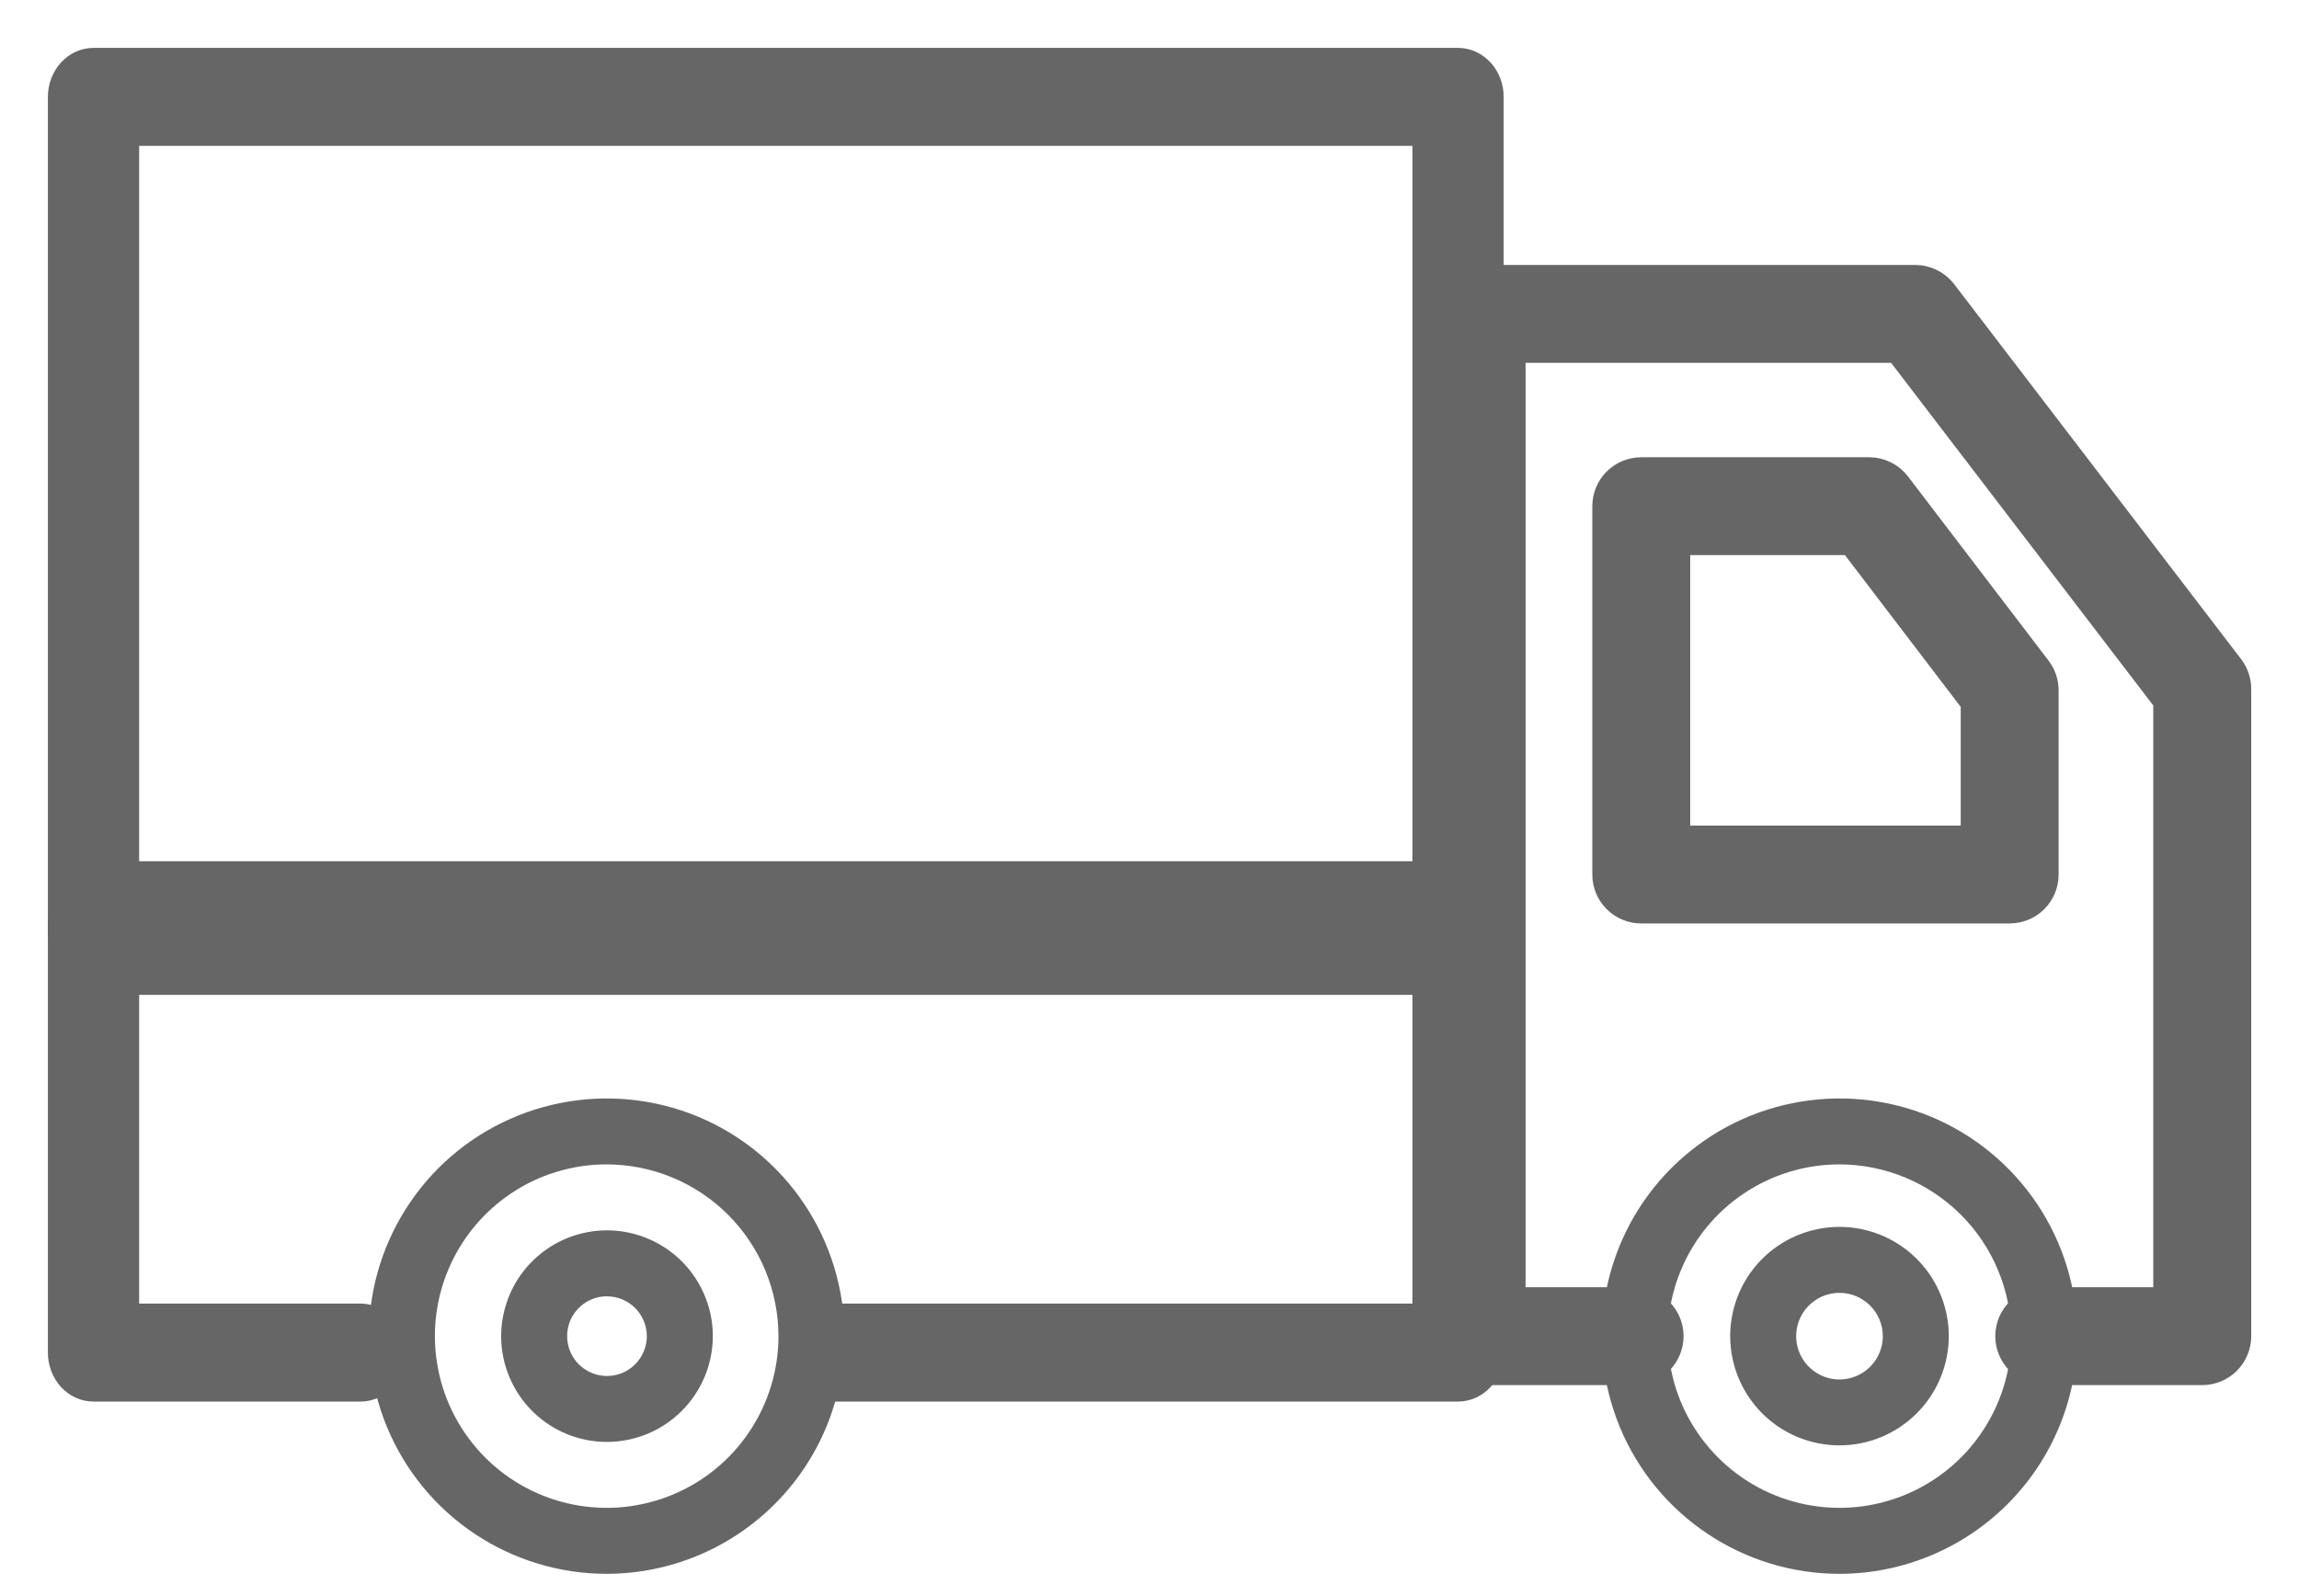 <svg width="36" height="25" viewBox="0 0 36 25" fill="currentColor" xmlns="http://www.w3.org/2000/svg">
<g opacity="0.6">
<path d="M28.805 22.639C28.466 22.639 28.136 22.539 27.854 22.351C27.573 22.163 27.353 21.896 27.224 21.583C27.094 21.27 27.06 20.926 27.126 20.595C27.192 20.262 27.355 19.957 27.594 19.718C27.834 19.479 28.139 19.316 28.47 19.25C28.802 19.184 29.146 19.218 29.459 19.347C29.772 19.477 30.039 19.696 30.227 19.977C30.415 20.259 30.516 20.59 30.516 20.928C30.515 21.382 30.335 21.817 30.014 22.137C29.693 22.458 29.259 22.639 28.805 22.639ZM28.805 20.25C28.671 20.25 28.54 20.29 28.428 20.364C28.316 20.439 28.229 20.545 28.178 20.669C28.127 20.793 28.113 20.929 28.139 21.061C28.165 21.192 28.23 21.313 28.325 21.408C28.42 21.503 28.541 21.567 28.672 21.594C28.804 21.62 28.94 21.606 29.064 21.555C29.188 21.504 29.294 21.416 29.369 21.305C29.443 21.193 29.483 21.062 29.483 20.928C29.483 20.748 29.411 20.576 29.284 20.449C29.157 20.322 28.985 20.25 28.805 20.25Z" fill="currentColor"/>
<path d="M34.485 21.445H32.011C31.874 21.445 31.743 21.391 31.646 21.294C31.549 21.197 31.494 21.066 31.494 20.928C31.494 20.791 31.549 20.66 31.646 20.563C31.743 20.466 31.874 20.412 32.011 20.412H33.968V10.965L29.736 5.433H23.639V20.412H25.596C25.733 20.412 25.864 20.466 25.961 20.563C26.058 20.66 26.113 20.791 26.113 20.928C26.113 21.066 26.058 21.197 25.961 21.294C25.864 21.391 25.733 21.445 25.596 21.445H23.122C22.985 21.445 22.854 21.391 22.757 21.294C22.66 21.197 22.605 21.066 22.605 20.928V4.917C22.605 4.78 22.66 4.649 22.757 4.552C22.854 4.455 22.985 4.4 23.122 4.4H29.991C30.071 4.4 30.149 4.419 30.22 4.454C30.291 4.489 30.353 4.54 30.402 4.603L34.895 10.476C34.964 10.566 35.002 10.676 35.002 10.79V20.928C35.002 21.066 34.947 21.197 34.85 21.294C34.753 21.391 34.622 21.445 34.485 21.445Z" fill="currentColor" stroke="currentColor" stroke-width="0.5"/>
<path d="M22.831 21.703H13.007C12.883 21.703 12.765 21.649 12.678 21.552C12.591 21.455 12.542 21.323 12.542 21.186C12.542 21.049 12.591 20.917 12.678 20.82C12.765 20.723 12.883 20.668 13.007 20.668H22.367V2.035H1.929V20.668H5.645C5.768 20.668 5.886 20.723 5.973 20.82C6.061 20.917 6.109 21.049 6.109 21.186C6.109 21.323 6.061 21.455 5.973 21.552C5.886 21.649 5.768 21.703 5.645 21.703H1.464C1.341 21.703 1.223 21.649 1.136 21.552C1.049 21.455 1 21.323 1 21.186V1.517C1 1.38 1.049 1.249 1.136 1.152C1.223 1.055 1.341 1 1.464 1H22.831C22.954 1 23.073 1.055 23.16 1.152C23.247 1.249 23.296 1.38 23.296 1.517V21.186C23.296 21.323 23.247 21.455 23.16 21.552C23.073 21.649 22.954 21.703 22.831 21.703Z" fill="currentColor" stroke="currentColor" stroke-width="0.5"/>
<path d="M22.831 15.333H1.464C1.341 15.333 1.223 15.249 1.136 15.1C1.049 14.95 1 14.748 1 14.537C1 14.325 1.049 14.123 1.136 13.973C1.223 13.824 1.341 13.74 1.464 13.74H22.831C22.954 13.74 23.073 13.824 23.16 13.973C23.247 14.123 23.296 14.325 23.296 14.537C23.296 14.748 23.247 14.95 23.16 15.1C23.073 15.249 22.954 15.333 22.831 15.333Z" fill="currentColor" stroke="currentColor" stroke-width="0.5"/>
<path d="M9.499 24.651C8.763 24.651 8.043 24.432 7.431 24.023C6.819 23.614 6.342 23.033 6.06 22.352C5.778 21.672 5.705 20.924 5.848 20.201C5.992 19.479 6.347 18.816 6.867 18.295C7.388 17.775 8.052 17.42 8.774 17.277C9.496 17.133 10.244 17.207 10.925 17.488C11.605 17.77 12.186 18.247 12.595 18.86C13.004 19.472 13.223 20.192 13.223 20.928C13.222 21.915 12.829 22.862 12.131 23.559C11.433 24.258 10.486 24.65 9.499 24.651ZM9.499 18.238C8.967 18.238 8.447 18.395 8.005 18.691C7.563 18.987 7.218 19.407 7.015 19.898C6.811 20.39 6.758 20.931 6.862 21.452C6.965 21.974 7.222 22.453 7.598 22.83C7.974 23.206 8.453 23.462 8.975 23.566C9.497 23.67 10.037 23.616 10.529 23.413C11.021 23.209 11.441 22.865 11.736 22.422C12.032 21.98 12.19 21.46 12.19 20.928C12.189 20.215 11.905 19.531 11.401 19.027C10.896 18.522 10.213 18.239 9.499 18.238V18.238Z" fill="currentColor"/>
<path d="M9.504 22.585C9.176 22.585 8.856 22.488 8.584 22.306C8.311 22.124 8.099 21.865 7.974 21.562C7.848 21.259 7.816 20.926 7.88 20.605C7.944 20.284 8.101 19.988 8.333 19.757C8.565 19.525 8.86 19.367 9.182 19.303C9.503 19.239 9.836 19.272 10.139 19.398C10.441 19.523 10.7 19.735 10.882 20.008C11.064 20.28 11.162 20.601 11.162 20.928C11.161 21.368 10.986 21.789 10.675 22.1C10.365 22.41 9.943 22.585 9.504 22.585ZM9.504 20.304C9.381 20.304 9.26 20.341 9.158 20.409C9.055 20.478 8.975 20.575 8.928 20.689C8.881 20.803 8.869 20.929 8.893 21.05C8.917 21.171 8.976 21.282 9.063 21.369C9.151 21.456 9.262 21.516 9.383 21.54C9.504 21.564 9.629 21.552 9.743 21.505C9.857 21.457 9.955 21.377 10.023 21.275C10.092 21.172 10.128 21.052 10.129 20.928C10.128 20.763 10.062 20.604 9.945 20.487C9.828 20.37 9.67 20.305 9.504 20.305V20.304Z" fill="currentColor"/>
<path d="M28.805 24.651C28.069 24.651 27.349 24.433 26.737 24.023C26.124 23.614 25.647 23.033 25.365 22.353C25.084 21.672 25.01 20.924 25.154 20.202C25.297 19.48 25.652 18.816 26.172 18.296C26.693 17.775 27.357 17.42 28.079 17.277C28.801 17.133 29.549 17.207 30.23 17.488C30.91 17.77 31.491 18.247 31.901 18.86C32.31 19.472 32.528 20.192 32.528 20.928C32.527 21.915 32.134 22.861 31.436 23.559C30.738 24.257 29.792 24.65 28.805 24.651ZM28.805 18.238C28.273 18.238 27.753 18.395 27.311 18.691C26.868 18.986 26.523 19.407 26.32 19.898C26.116 20.39 26.063 20.93 26.167 21.452C26.27 21.974 26.527 22.453 26.903 22.829C27.279 23.206 27.758 23.462 28.28 23.566C28.802 23.67 29.343 23.616 29.834 23.413C30.326 23.209 30.746 22.865 31.041 22.422C31.337 21.98 31.495 21.46 31.495 20.928C31.494 20.215 31.21 19.531 30.706 19.027C30.202 18.523 29.518 18.239 28.805 18.238V18.238Z" fill="currentColor"/>
<path d="M31.469 14.214H25.7C25.563 14.214 25.432 14.16 25.335 14.063C25.238 13.966 25.184 13.835 25.184 13.698V7.929C25.184 7.792 25.238 7.66 25.335 7.563C25.432 7.467 25.563 7.412 25.7 7.412H29.269C29.349 7.412 29.427 7.431 29.498 7.466C29.57 7.501 29.632 7.552 29.68 7.616L31.88 10.5C31.949 10.59 31.986 10.7 31.986 10.813V13.698C31.986 13.835 31.931 13.966 31.835 14.063C31.738 14.16 31.606 14.214 31.469 14.214ZM26.217 13.181H30.953V10.988L29.014 8.445H26.217V13.181Z" fill="currentColor" stroke="currentColor" stroke-width="0.5"/>
</g>
</svg>
